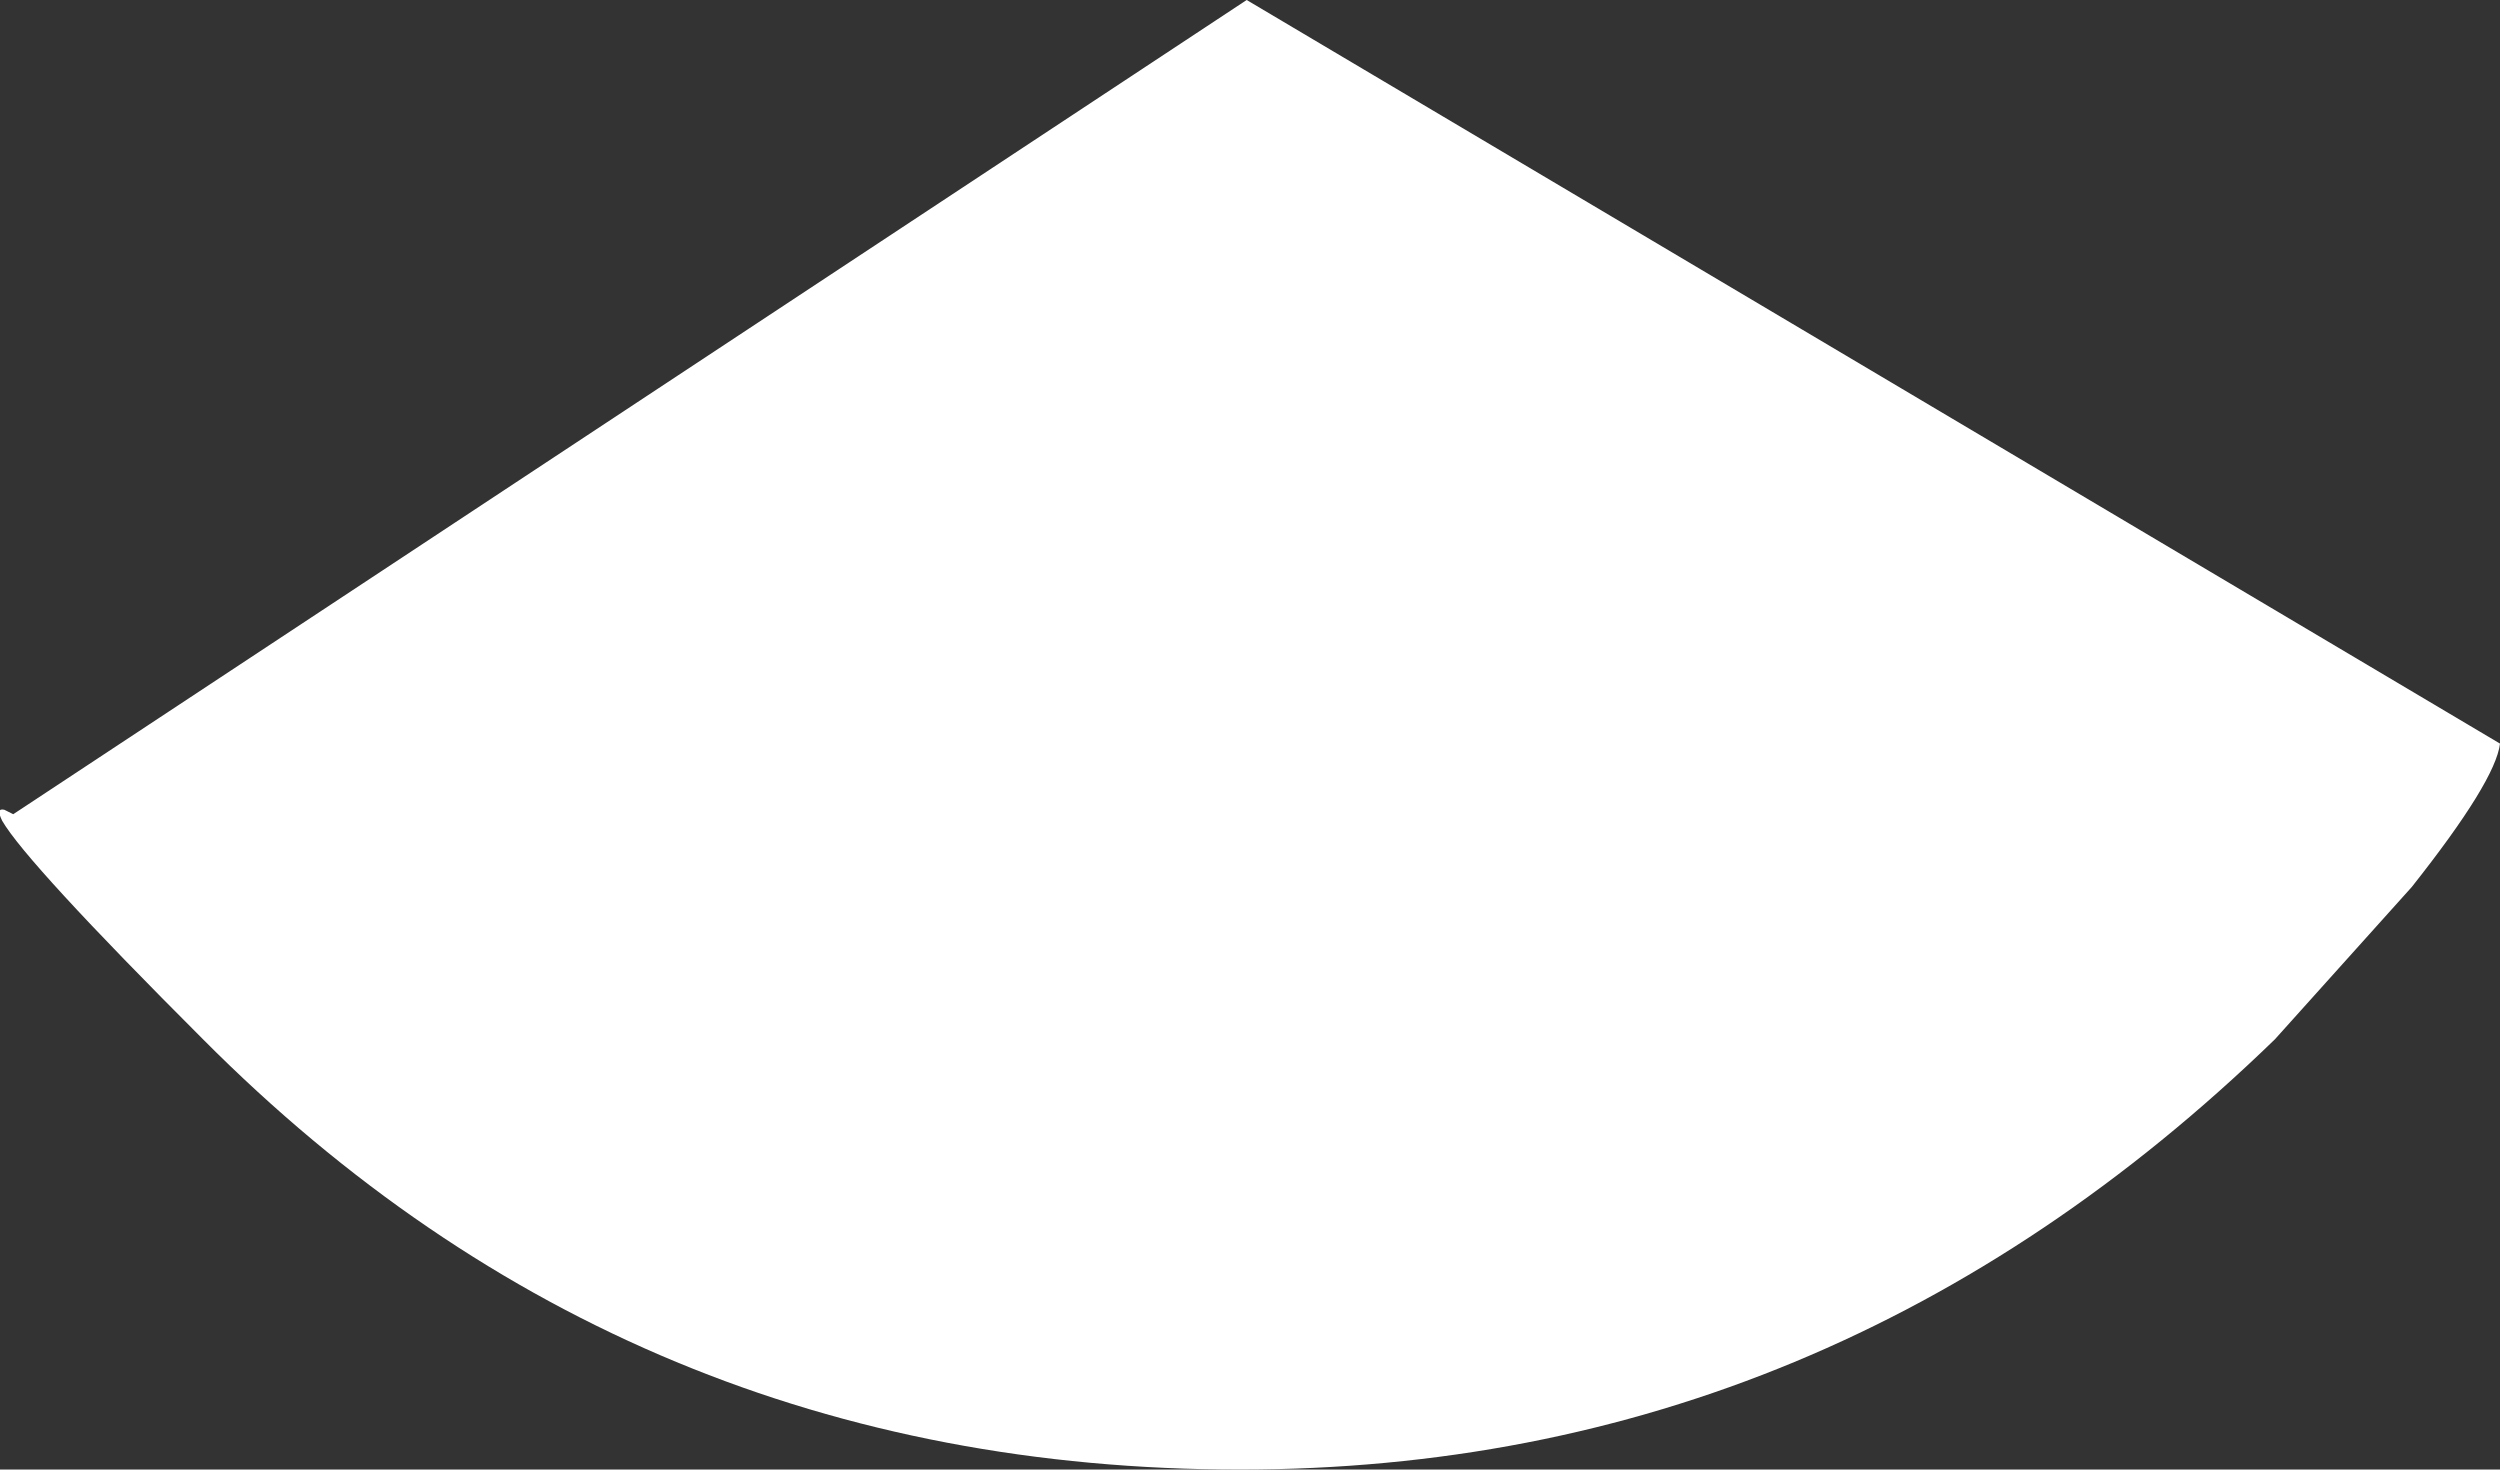 <?xml version="1.0" encoding="UTF-8" standalone="no"?>
<svg xmlns:ffdec="https://www.free-decompiler.com/flash" xmlns:xlink="http://www.w3.org/1999/xlink" ffdec:objectType="shape" height="33.3px" width="56.65px" xmlns="http://www.w3.org/2000/svg">
  <rect width="100%" height="100%" fill="#333333" stroke="none"/>
  <g transform="matrix(1.0, 0.0, 0.0, 1.0, -6.5, -34.45)">
    <path d="M6.8 52.9 L34.75 34.45 63.15 51.3 Q63.05 52.15 61.15 54.55 L58.05 58.0 Q48.0 67.75 34.6 67.75 20.8 67.75 11.1 58.0 7.1 54.0 6.55 53.05 6.4 52.75 6.6 52.8 L6.8 52.9" fill="#ffffff" fill-rule="evenodd" stroke="none"/>
  </g>
</svg>
